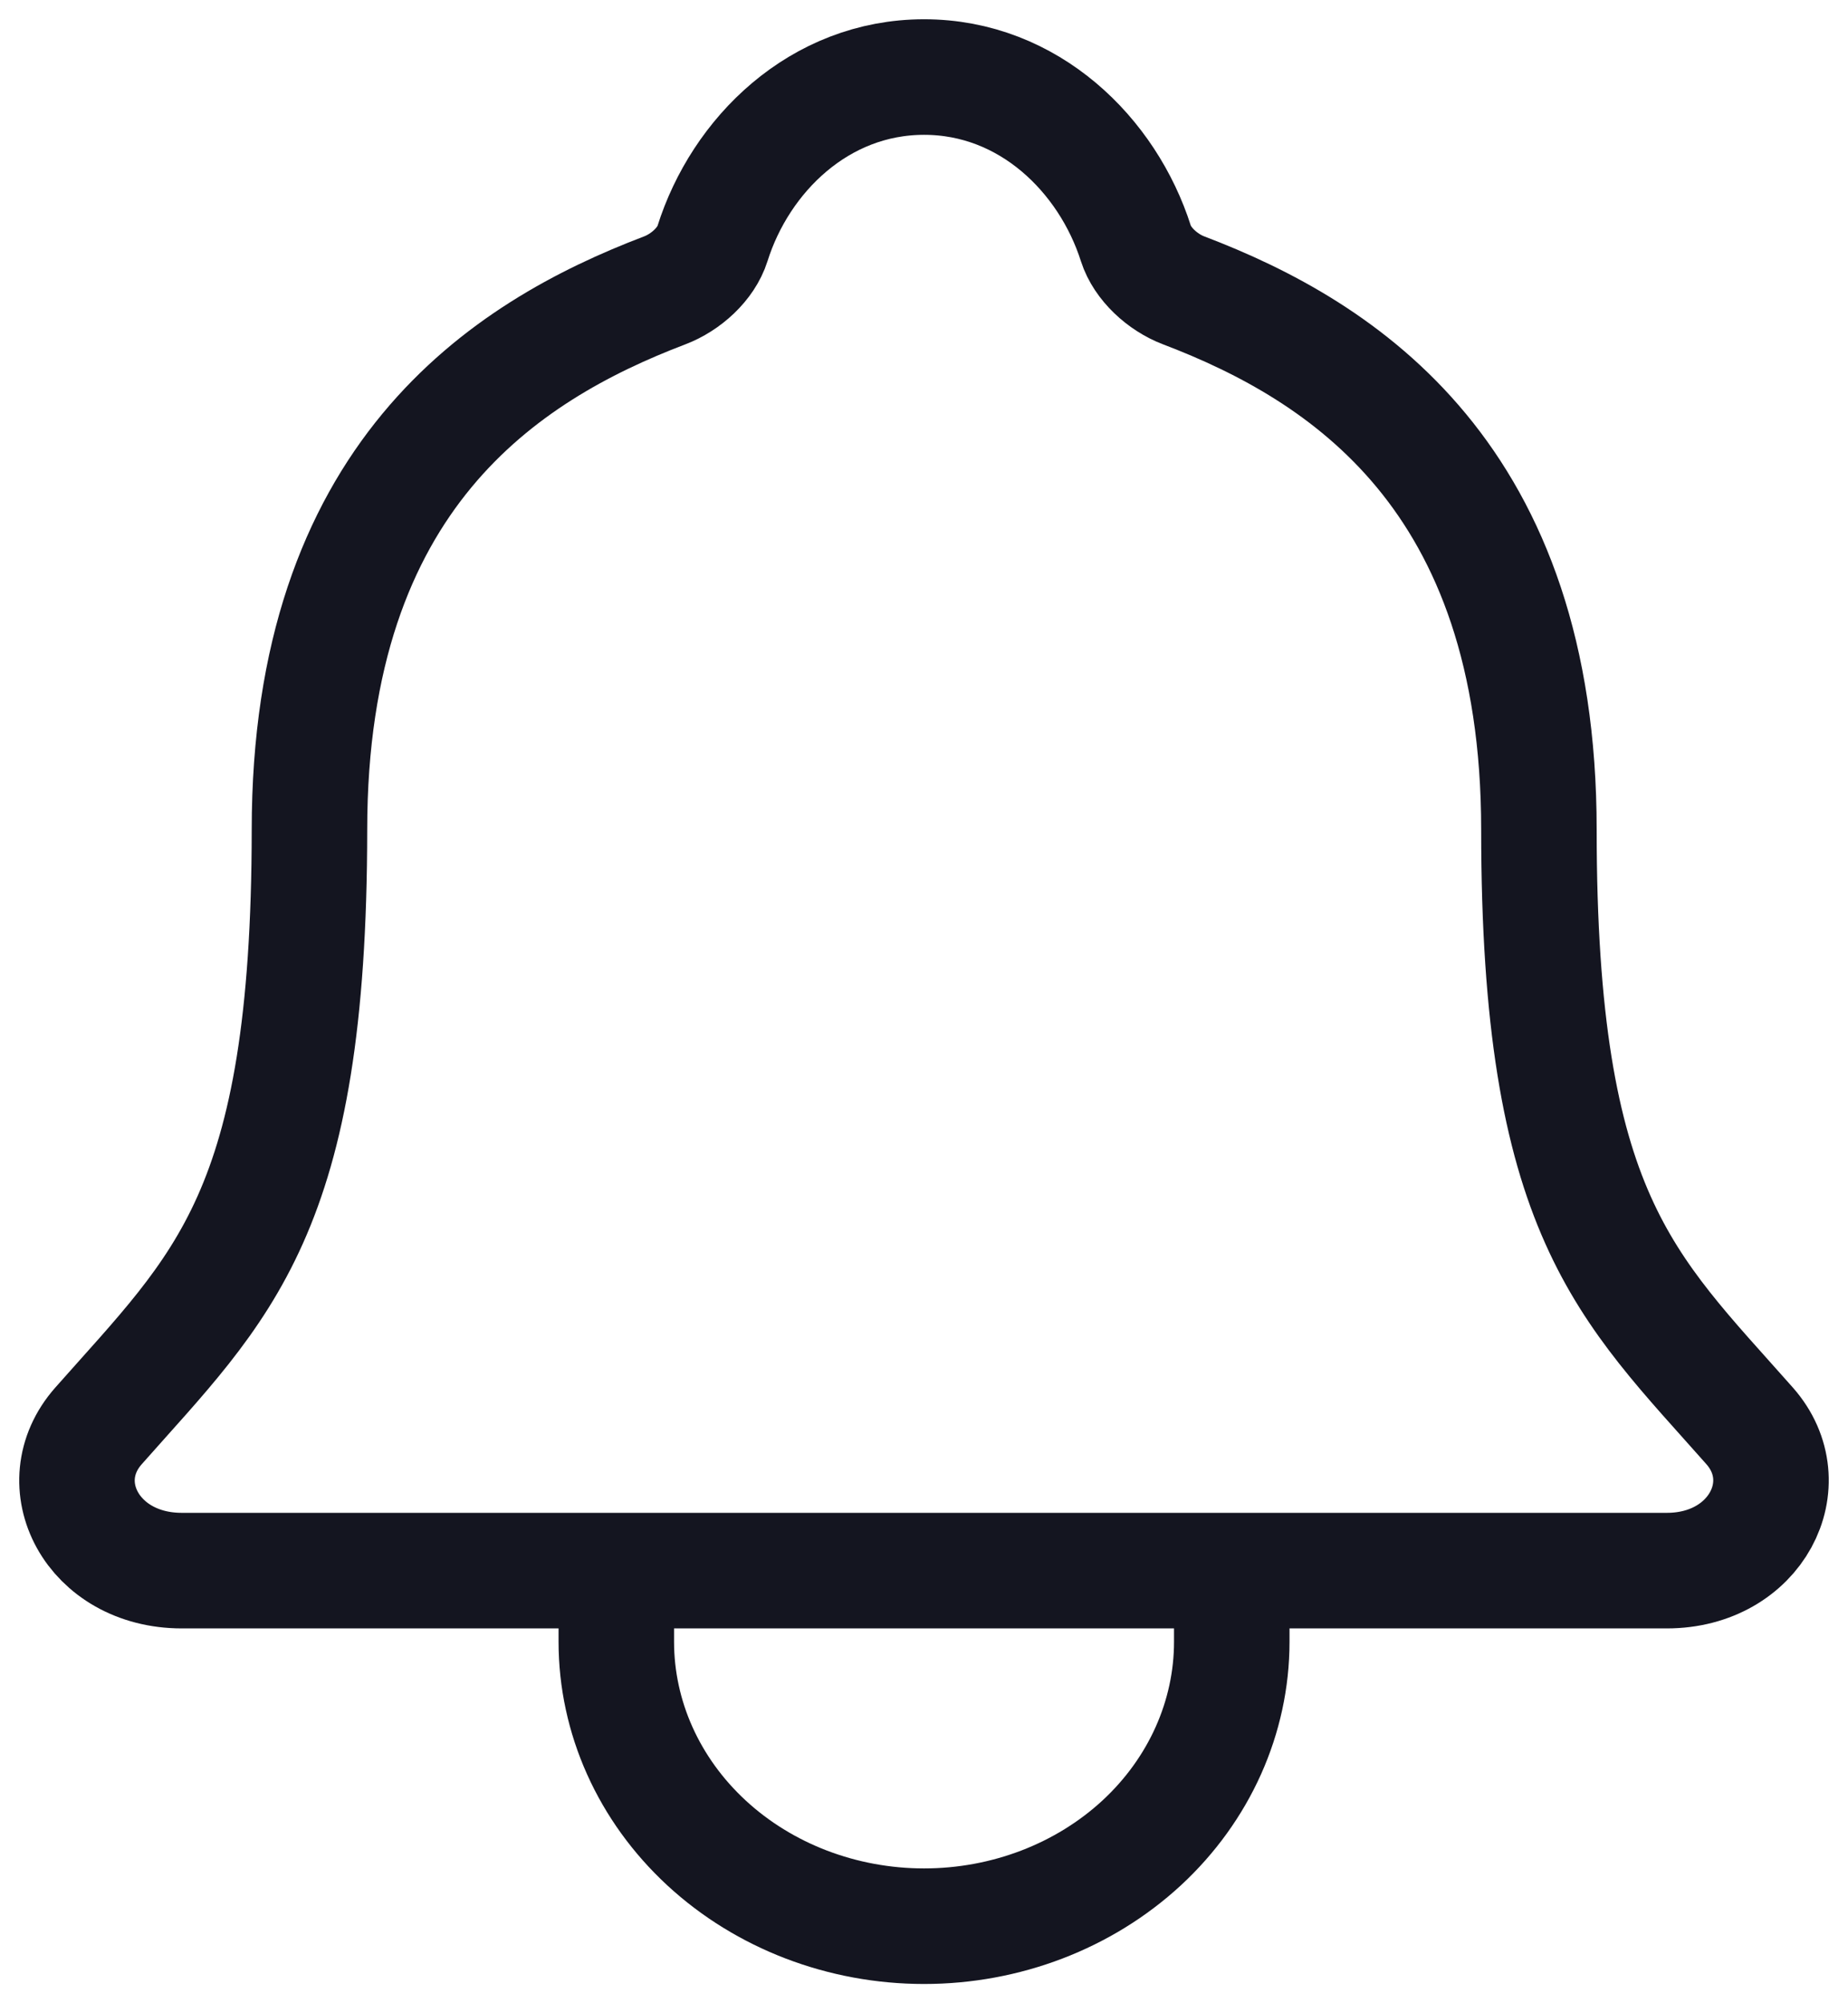 <svg width="24" height="26" viewBox="0 0 24 26" fill="none" xmlns="http://www.w3.org/2000/svg">
<path d="M15.997 20.385V21.308C15.997 22.287 15.576 23.226 14.827 23.919C14.077 24.611 13.061 25 12.001 25C10.941 25 9.924 24.611 9.175 23.919C8.425 23.226 8.004 22.287 8.004 21.308V20.385M22.722 18.506C21.118 16.692 19.986 15.769 19.986 10.77C19.986 6.192 17.456 4.561 15.373 3.769C15.096 3.664 14.836 3.423 14.752 3.161C14.386 2.012 13.362 1 12.001 1C10.639 1 9.615 2.013 9.253 3.162C9.169 3.427 8.908 3.664 8.632 3.769C6.547 4.562 4.019 6.188 4.019 10.77C4.016 15.769 2.883 16.692 1.28 18.506C0.615 19.257 1.197 20.385 2.36 20.385H21.648C22.804 20.385 23.382 19.253 22.722 18.506Z" stroke="#141520" stroke-width="1.5" stroke-linecap="round" stroke-linejoin="round"/>
</svg>
